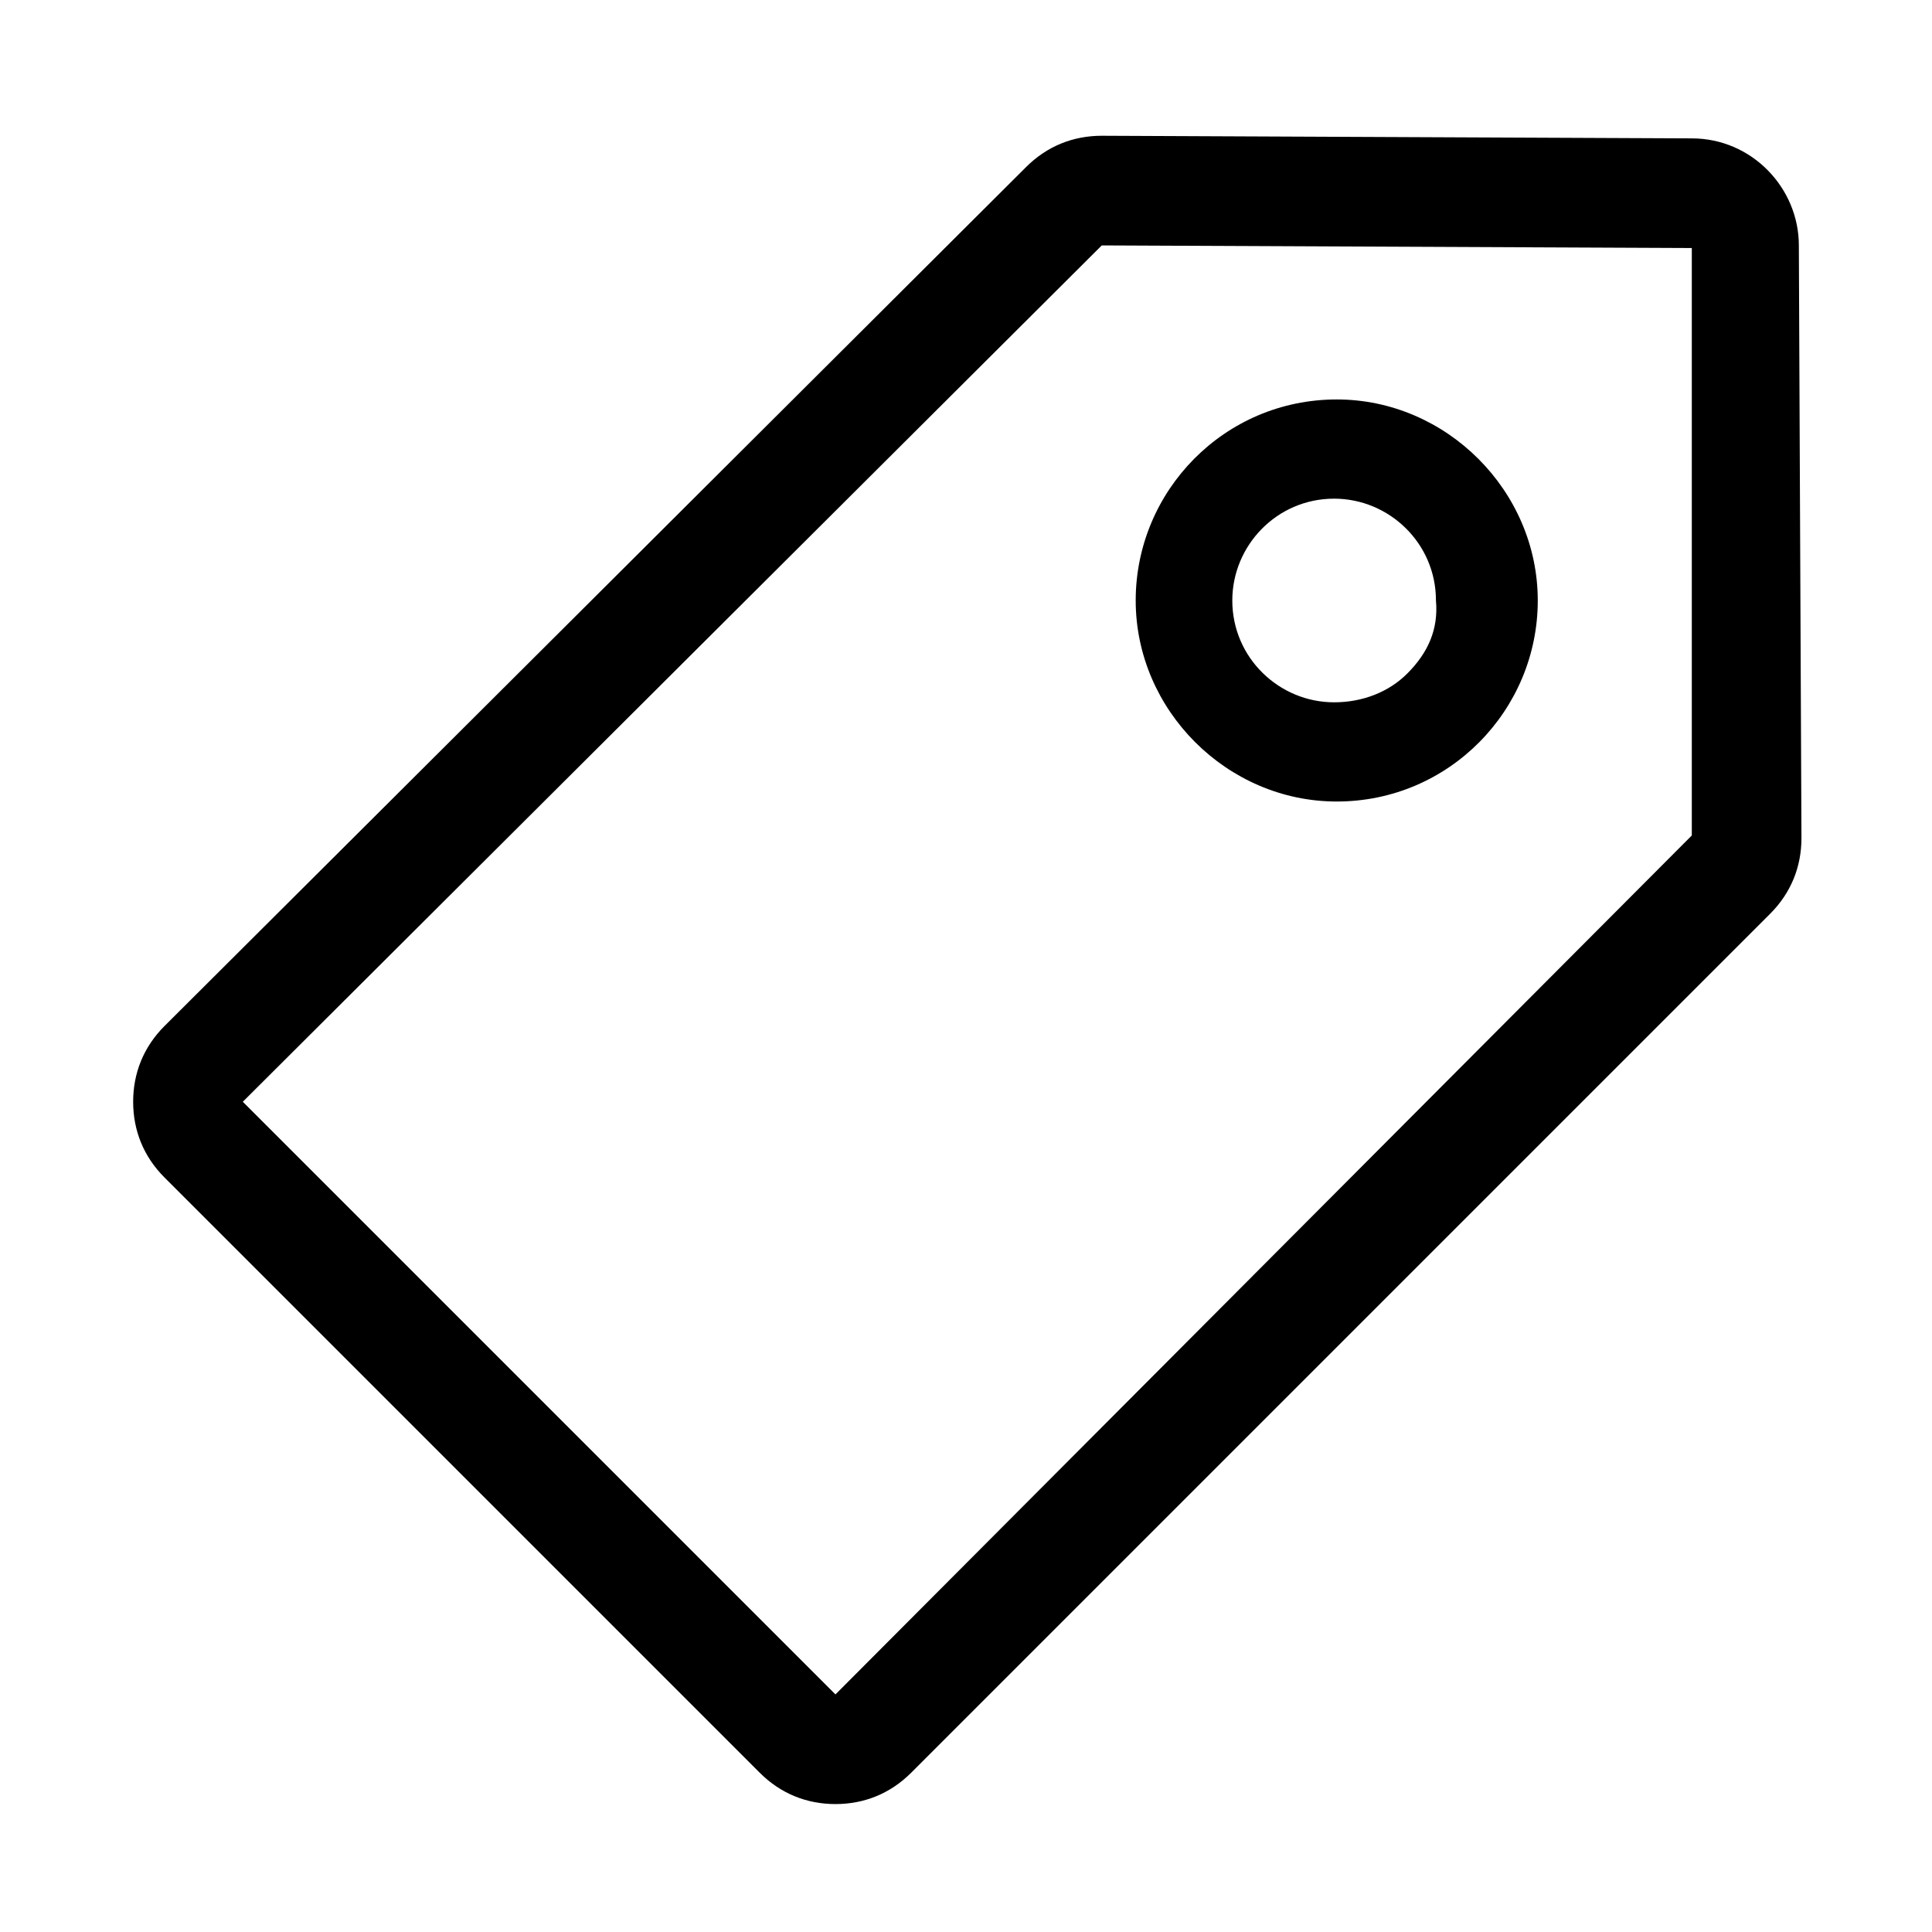 <?xml version="1.0" encoding="utf-8"?>
<!-- Generator: Adobe Illustrator 21.0.0, SVG Export Plug-In . SVG Version: 6.00 Build 0)  -->
<svg version="1.1" id="图层_1" xmlns="http://www.w3.org/2000/svg" xmlns:xlink="http://www.w3.org/1999/xlink" x="0px" y="0px"
	 viewBox="0 0 74 74" style="enable-background:new 0 0 74 74;" xml:space="preserve">
<g>
	<path class="st0" d="M51.2,15.3c-4.3,0-7.7,3.5-7.7,7.7s3.5,7.7,7.7,7.7c4.3,0,7.7-3.5,7.7-7.7C58.9,18.8,55.4,15.3,51.2,15.3z
		 M53.9,25.8c-0.7,0.7-1.7,1.1-2.8,1.1c-2.1,0-3.9-1.7-3.9-3.9c0-2.1,1.7-3.9,3.9-3.9c2.1,0,3.9,1.7,3.9,3.9
		C55.1,24.1,54.7,25,53.9,25.8z"/>
	<path class="st0" d="M68.9,9.4c0-2.2-1.8-4.1-4.1-4.1L42.2,5.2c0,0,0,0,0,0c-1.1,0-2.1,0.4-2.9,1.2L6.3,39.3
		c-0.8,0.8-1.2,1.8-1.2,2.9c0,1.1,0.4,2.1,1.2,2.9l22.8,22.8c0.8,0.8,1.8,1.2,2.9,1.2c1.1,0,2.1-0.4,2.9-1.2l32.9-32.9
		c0.8-0.8,1.2-1.8,1.2-2.9L68.9,9.4z M32,64.9L9.3,42.2L42.2,9.4l22.6,0.1L64.8,32L32,64.9z"/>
</g>
</svg>
